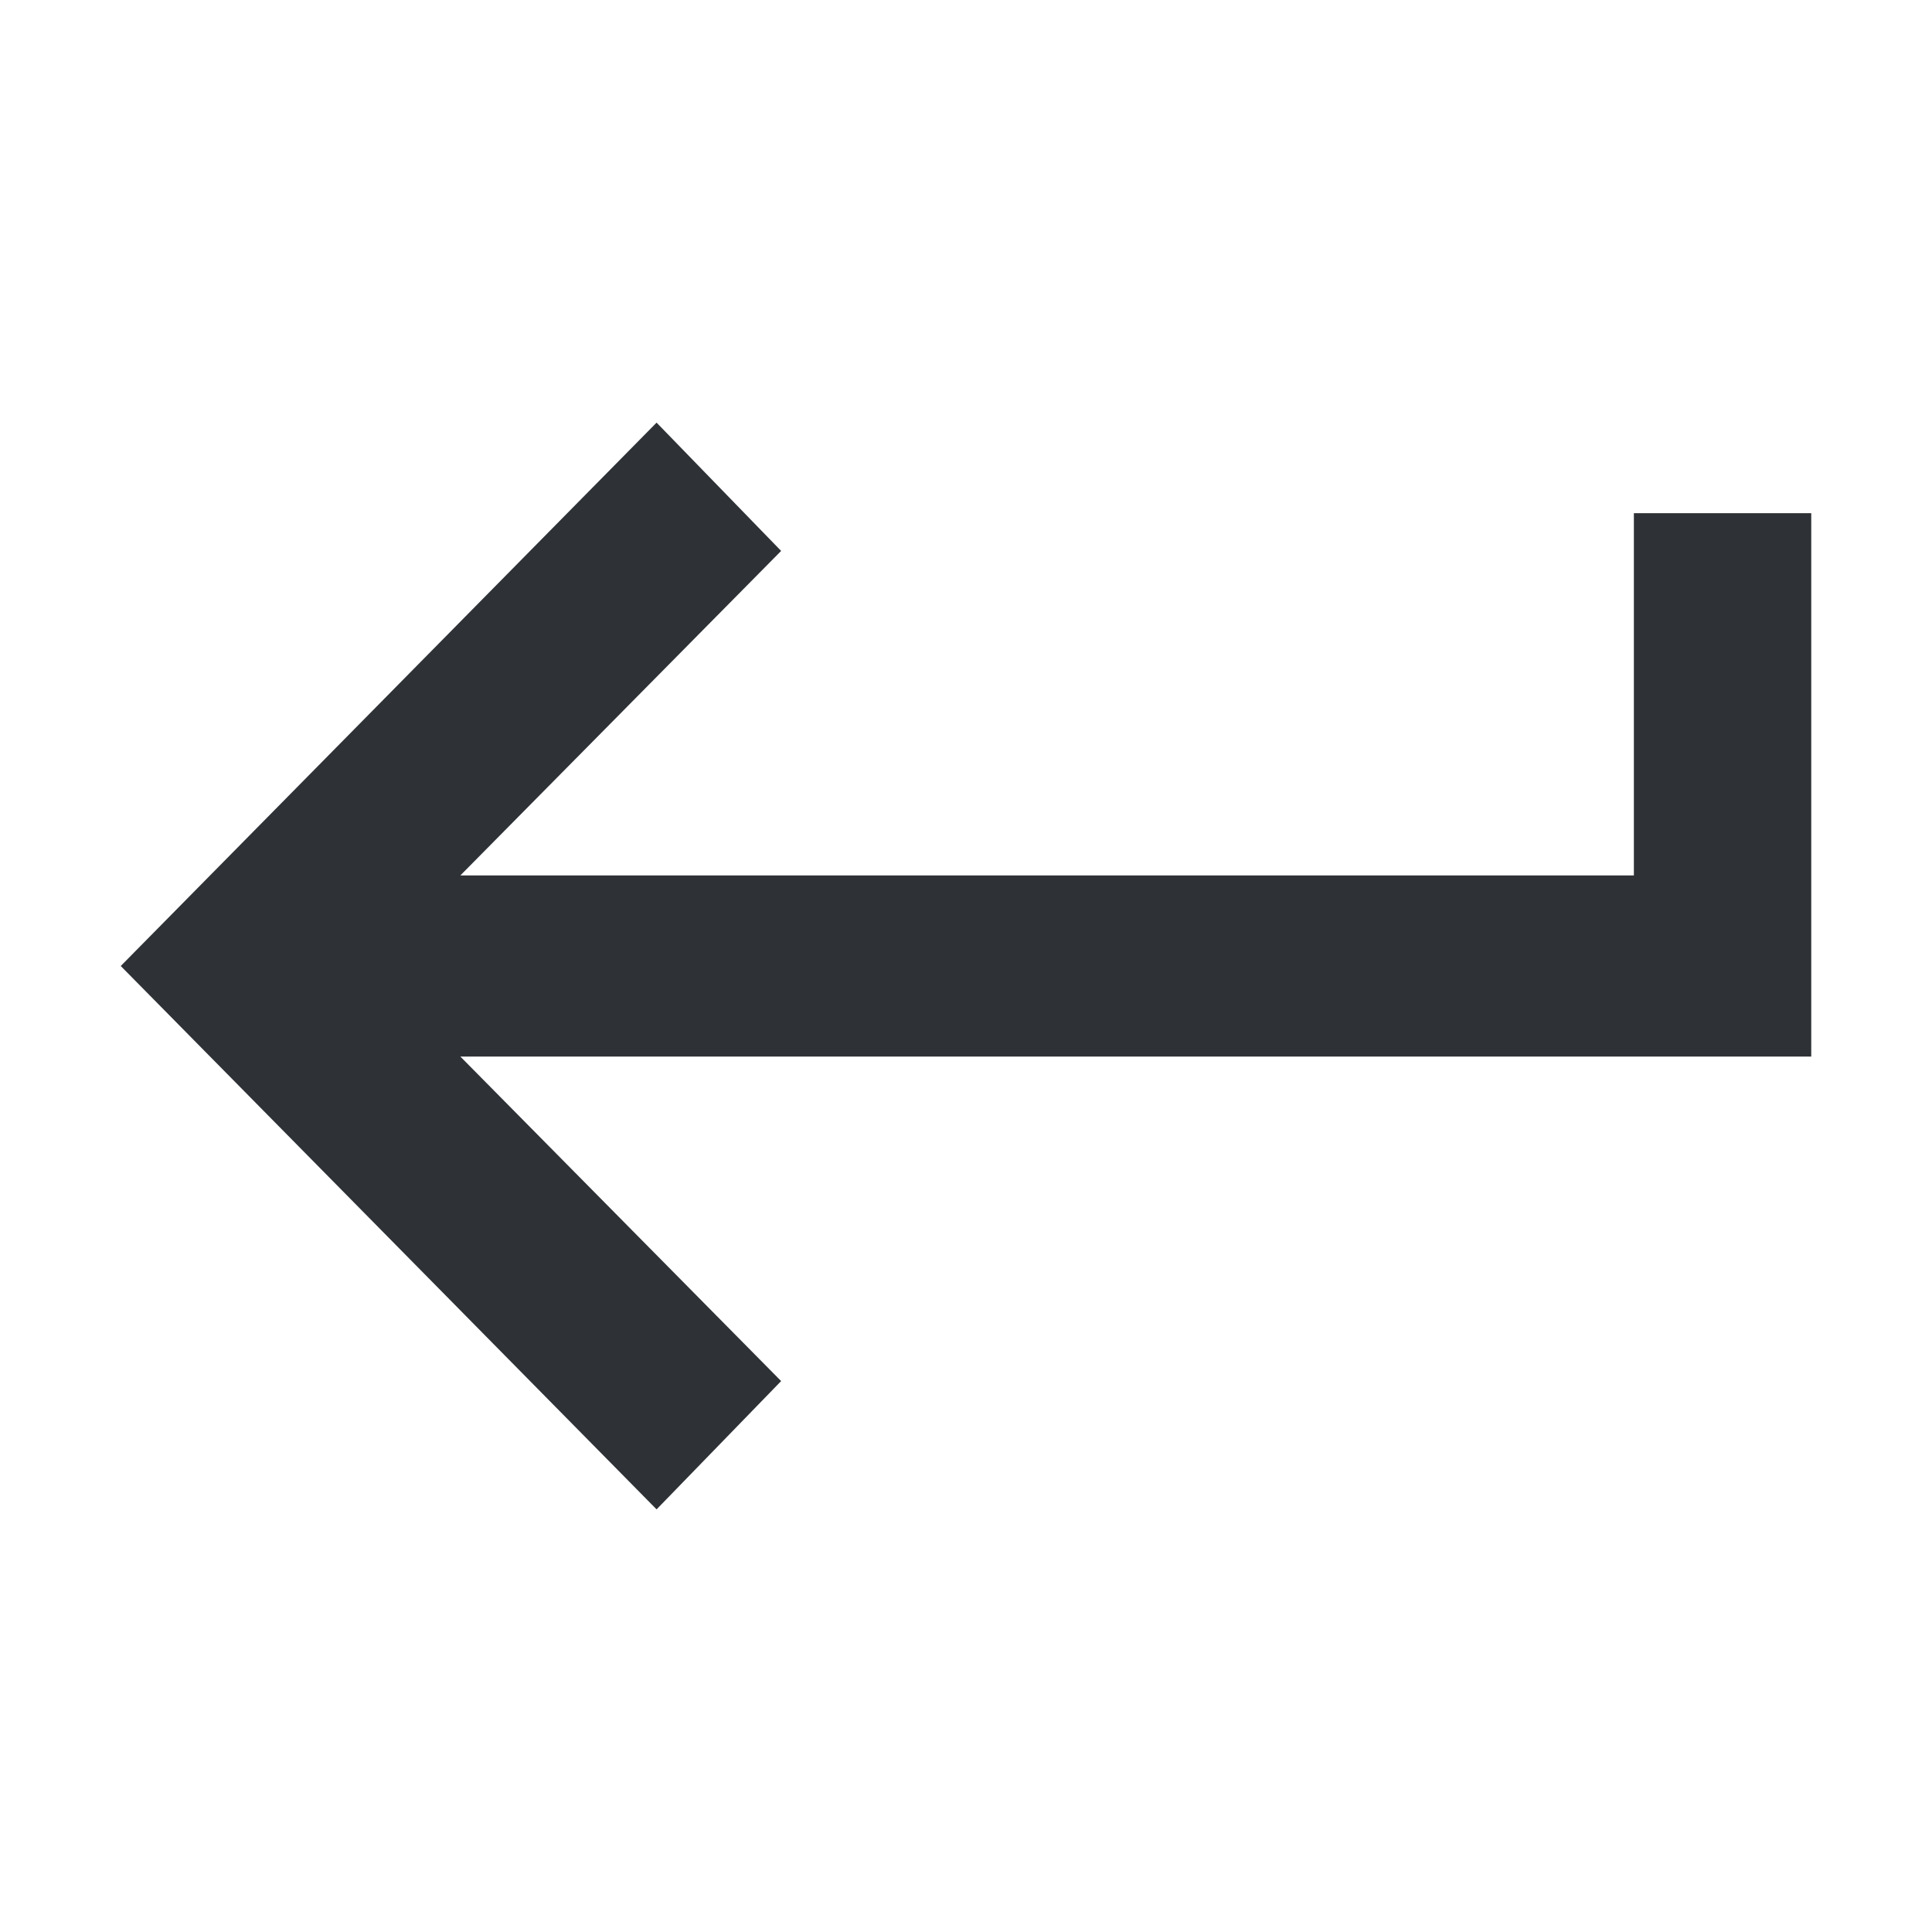 <?xml version="1.0" encoding="UTF-8"?>
<svg width="32px" height="32px" viewBox="0 0 32 32" version="1.1" xmlns="http://www.w3.org/2000/svg" xmlns:xlink="http://www.w3.org/1999/xlink">
    <!-- Generator: Sketch 63.1 (92452) - https://sketch.com -->
    <title>Icons/ion-md-return-left</title>
    <desc>Created with Sketch.</desc>
    <g id="Icons/ion-md-return-left" stroke="none" stroke-width="1" fill="none" fill-rule="evenodd" fill-opacity="0.9">
        <polygon id="↳-🎨-Fill" fill="#181C21" points="27.062 8.5 30 8.5 30 17.5 7.625 17.5 12.938 22.875 10.875 25 2 16 10.875 7 12.938 9.125 7.625 14.5 27.062 14.5"></polygon>
    </g>
</svg>